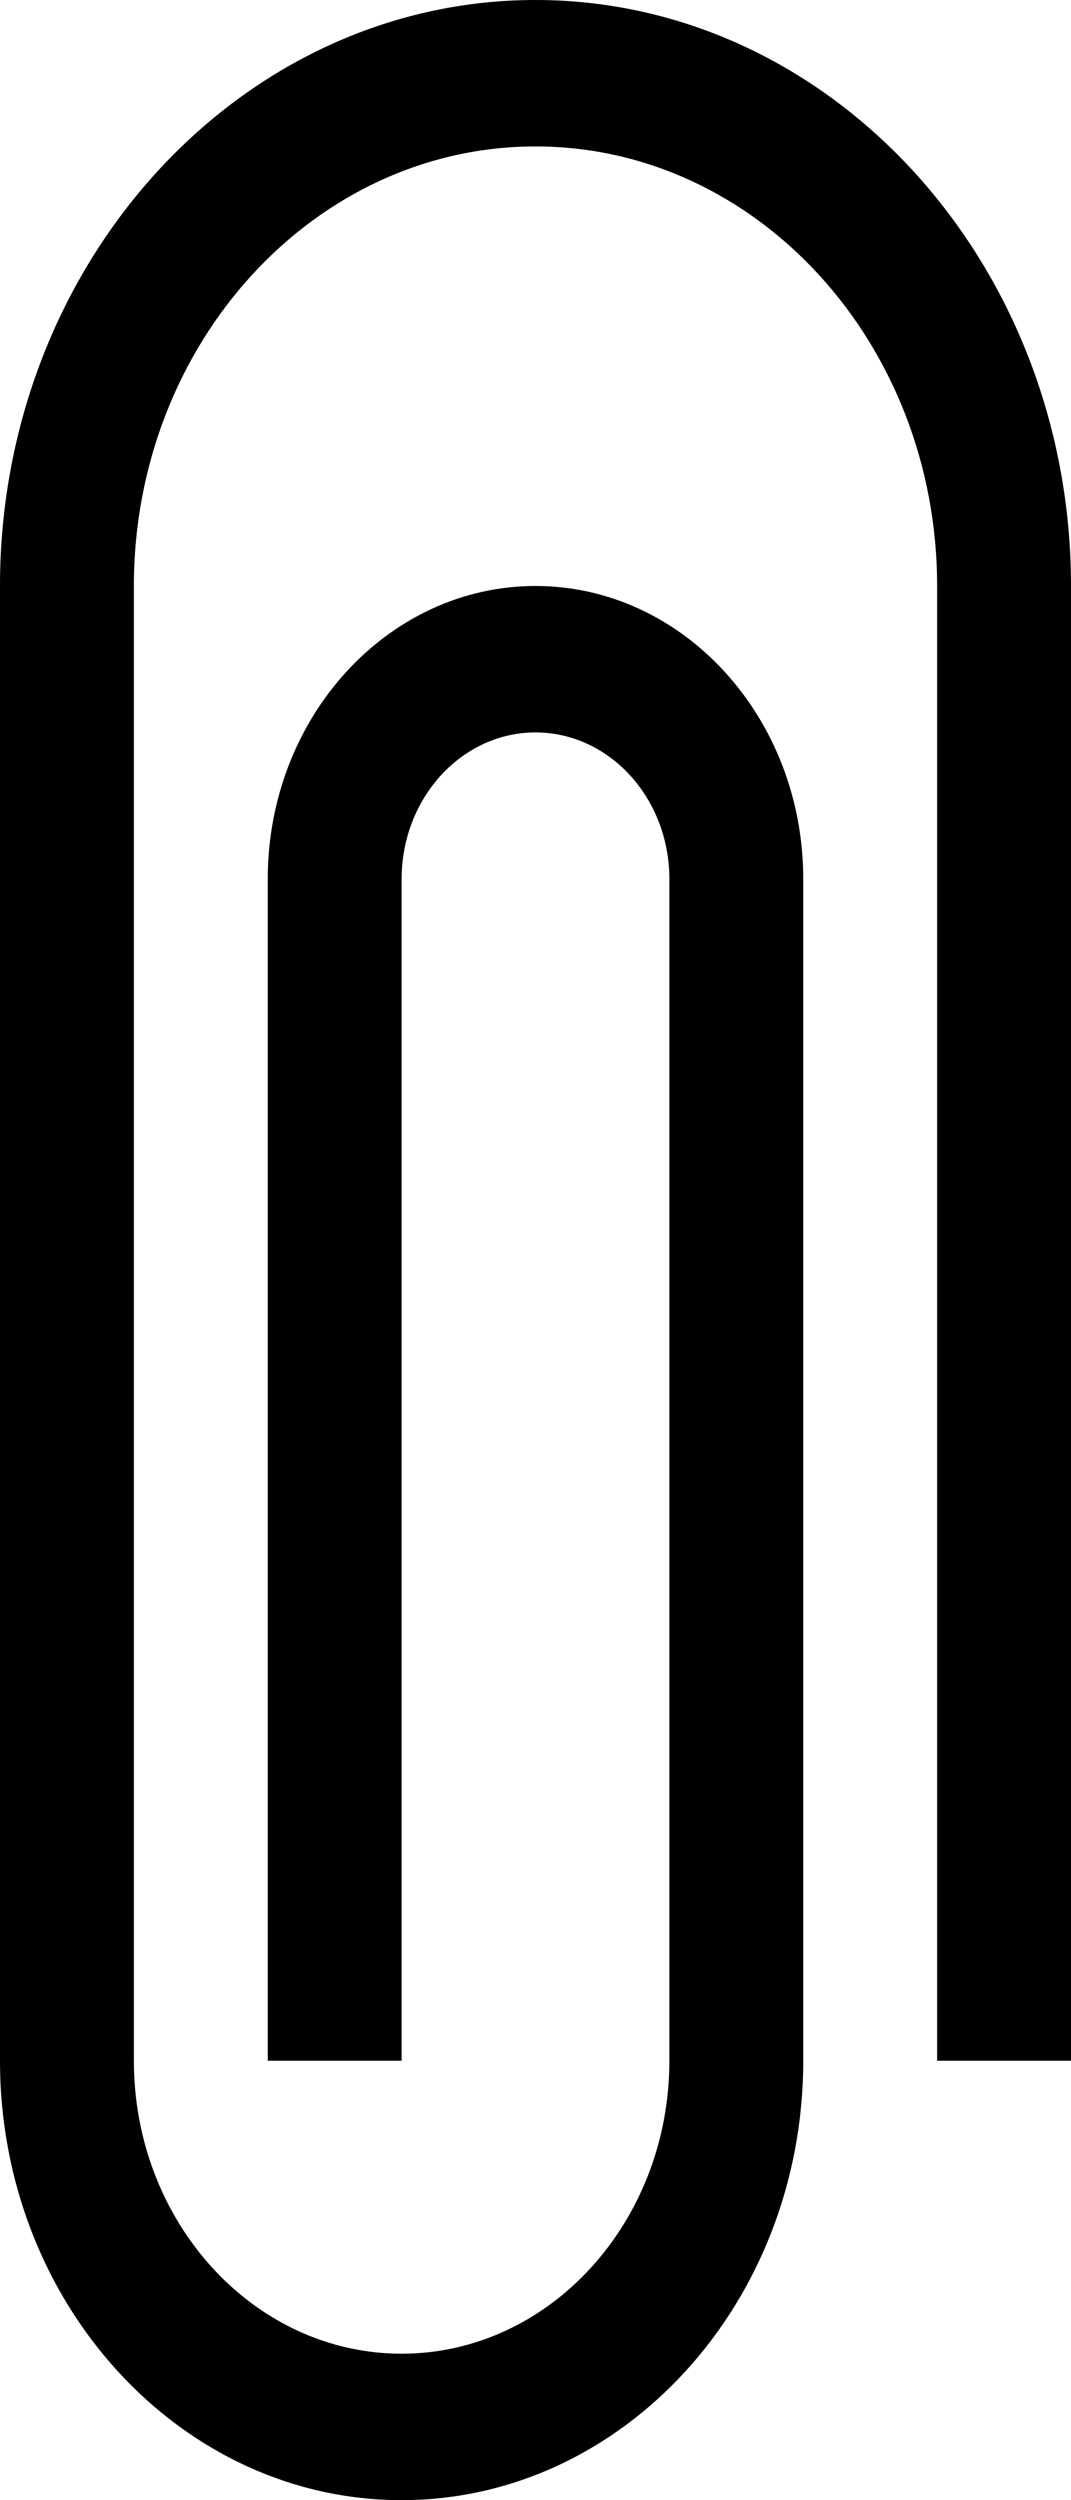<svg width="9" height="21" viewBox="0 0 9 21" xmlns="http://www.w3.org/2000/svg">
<path d="M3.375 21C1.514 21 0 19.344 0 17.309V4.922C0 2.208 2.019 0 4.5 0C6.981 0 9 2.208 9 4.922V17.309H7.875V4.922C7.875 2.886 6.361 1.23 4.5 1.23C2.639 1.23 1.125 2.886 1.125 4.922V17.309C1.125 18.666 2.134 19.77 3.375 19.77C4.616 19.77 5.625 18.666 5.625 17.309V7.383C5.625 6.704 5.12 6.152 4.5 6.152C3.88 6.152 3.375 6.704 3.375 7.383V17.309H2.25V7.383C2.25 6.026 3.259 4.922 4.5 4.922C5.741 4.922 6.75 6.026 6.75 7.383V17.309C6.75 19.344 5.236 21 3.375 21Z"/>
</svg>
